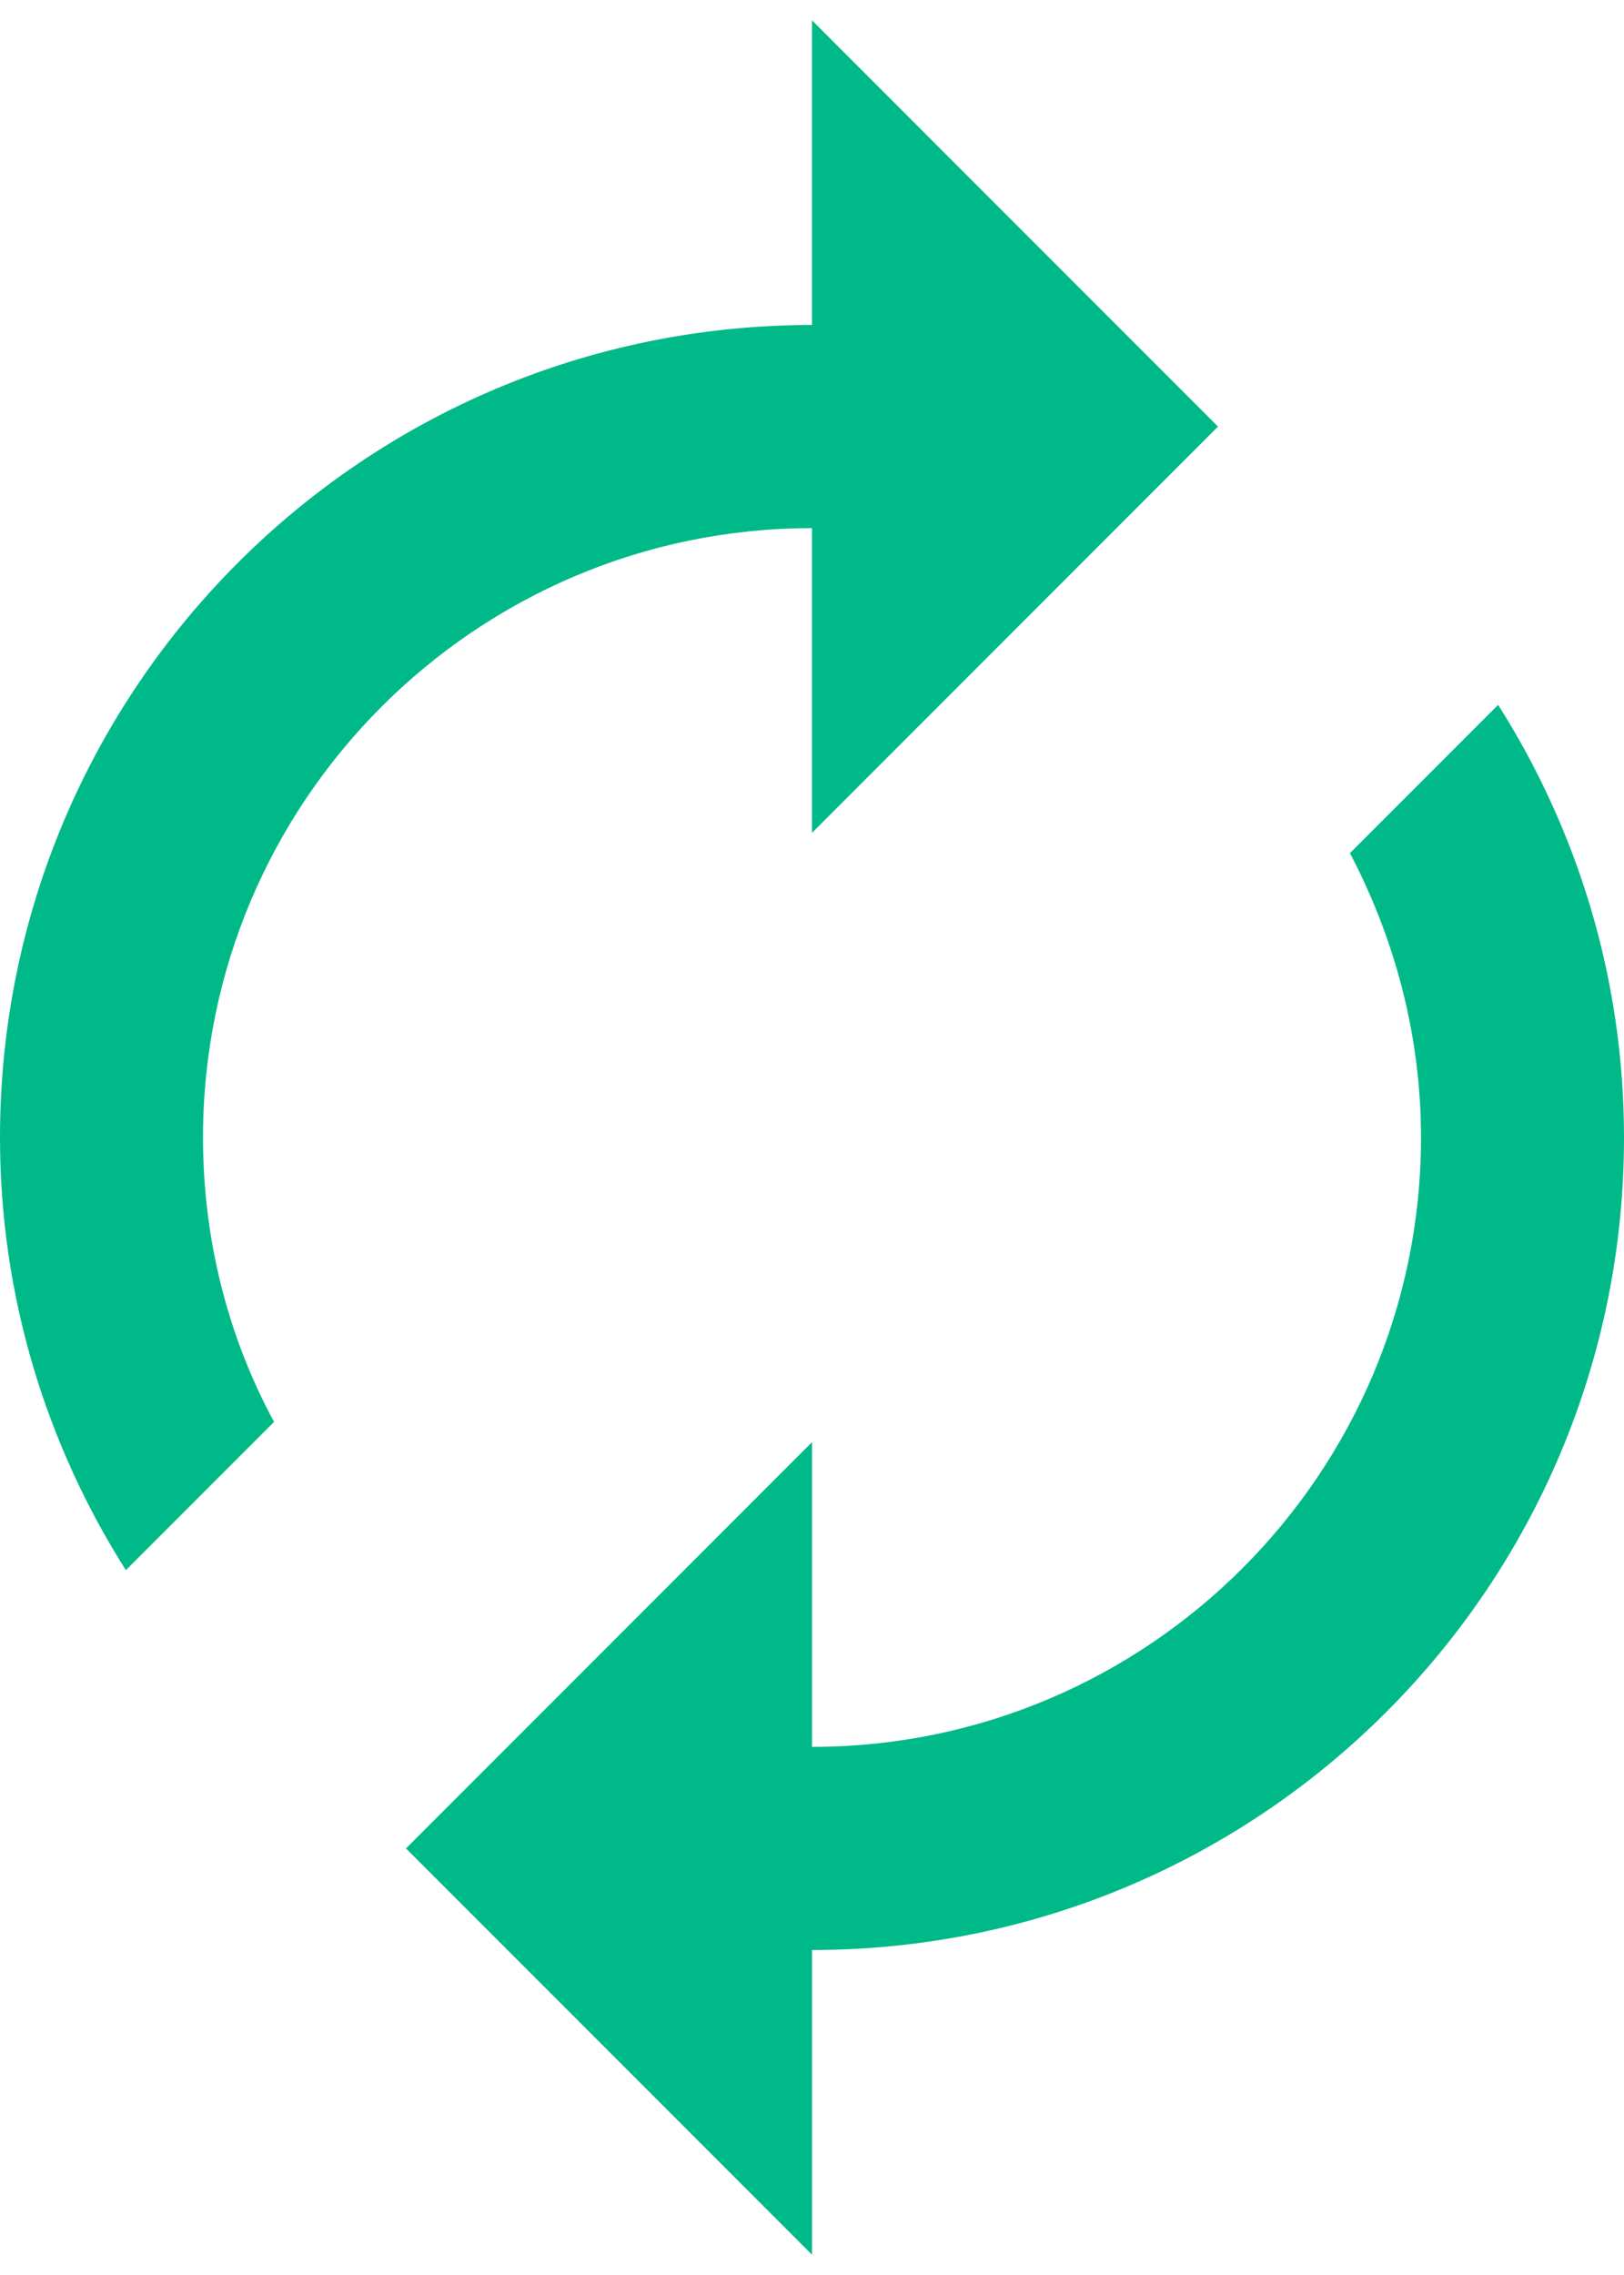 <svg width="20" height="28" viewBox="0 0 20 28" fill="none" xmlns="http://www.w3.org/2000/svg">
<path d="M10 6.5V10.25L15 5.25L10 0.25V4C4.475 4 0 8.475 0 14C0 15.963 0.575 17.788 1.55 19.325L3.375 17.5C2.812 16.462 2.5 15.262 2.5 14C2.5 9.863 5.862 6.5 10 6.5ZM18.45 8.675L16.625 10.5C17.175 11.55 17.5 12.738 17.5 14C17.5 18.137 14.137 21.5 10 21.5V17.75L5 22.75L10 27.75V24C15.525 24 20 19.525 20 14C20 12.037 19.425 10.213 18.45 8.675Z" fill="#00B989"/>
</svg>
